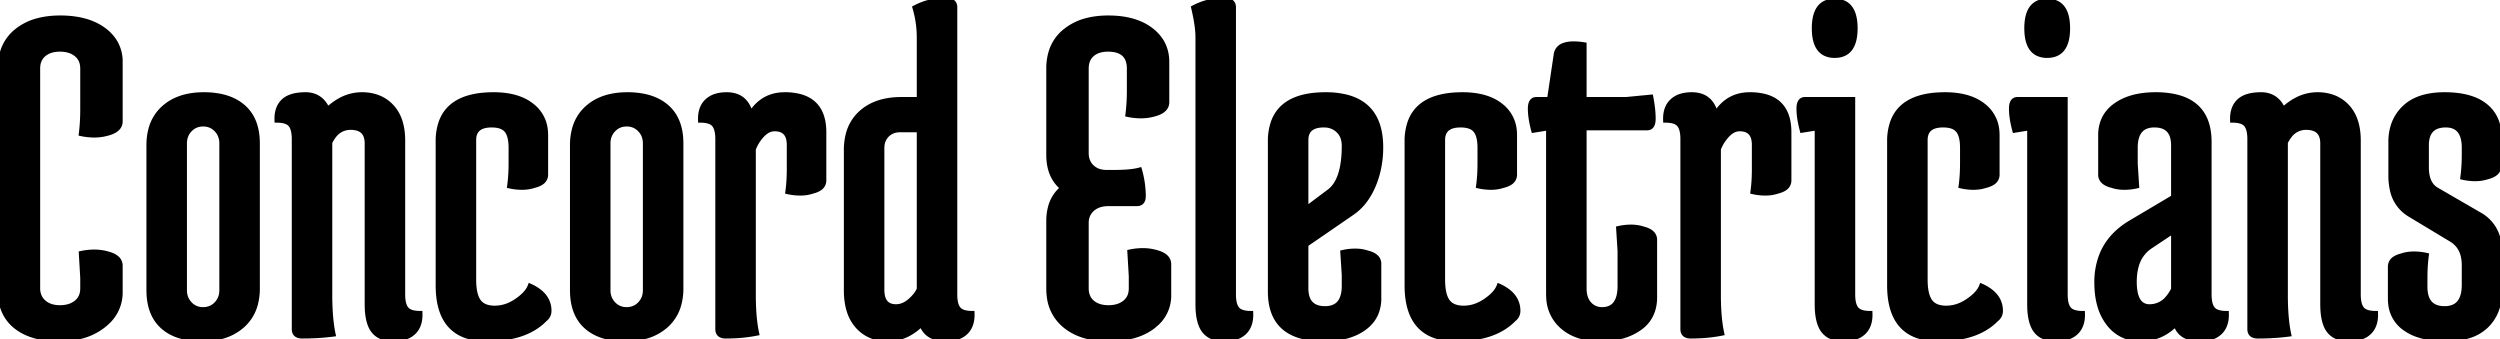 <svg width="521.201" height="70.702" viewBox="0 0 521.201 70.702" xmlns="http://www.w3.org/2000/svg"><g id="svgGroup" stroke-linecap="round" fill-rule="evenodd" font-size="9pt" stroke="#000" stroke-width="0.25mm" fill="#000" style="stroke:#000;stroke-width:0.25mm;fill:#000"><path d="M 230.701 35.9 L 232.201 35.9 A 41.63 41.63 0 0 0 234.083 35.861 Q 235.786 35.783 236.943 35.554 A 8.943 8.943 0 0 0 237.601 35.4 A 20.459 20.459 0 0 1 238.362 39.714 A 18.481 18.481 0 0 1 238.401 40.9 A 2.661 2.661 0 0 1 238.338 41.504 Q 238.105 42.5 237.001 42.5 L 231.101 42.5 Q 229.001 42.5 227.751 43.6 A 3.619 3.619 0 0 0 226.508 46.223 A 4.958 4.958 0 0 0 226.501 46.5 L 226.501 60.1 A 4.62 4.62 0 0 0 226.662 61.356 A 3.347 3.347 0 0 0 227.751 63.05 A 4.284 4.284 0 0 0 229.466 63.91 Q 230.102 64.073 230.852 64.096 A 8.101 8.101 0 0 0 231.101 64.1 Q 233.036 64.1 234.292 63.208 A 4.229 4.229 0 0 0 234.501 63.05 A 3.421 3.421 0 0 0 235.762 60.728 A 4.969 4.969 0 0 0 235.801 60.1 L 235.801 57.6 L 235.501 52.5 Q 236.901 52.2 238.301 52.2 Q 239.701 52.2 241.101 52.6 A 6.334 6.334 0 0 1 242.114 52.959 Q 242.631 53.199 242.98 53.51 A 2.046 2.046 0 0 1 243.701 55.1 L 243.701 61.5 A 7.81 7.81 0 0 1 241.097 67.488 A 10.209 10.209 0 0 1 240.301 68.15 Q 236.901 70.7 231.151 70.7 A 19.149 19.149 0 0 1 227.398 70.354 Q 224.205 69.716 222.001 67.9 A 9.134 9.134 0 0 1 218.701 61.754 A 13.181 13.181 0 0 1 218.601 60.1 L 218.601 46.1 A 11.137 11.137 0 0 1 218.943 43.255 A 7.658 7.658 0 0 1 221.501 39.2 Q 218.601 36.8 218.601 32.3 L 218.601 14.3 A 11.788 11.788 0 0 1 219.059 10.925 A 8.908 8.908 0 0 1 222.001 6.5 A 11.747 11.747 0 0 1 226.647 4.208 Q 228.387 3.766 230.437 3.709 A 22.069 22.069 0 0 1 231.051 3.7 Q 235.31 3.7 238.234 5.15 A 10.523 10.523 0 0 1 240.001 6.25 Q 243.243 8.756 243.3 12.758 A 10.088 10.088 0 0 1 243.301 12.9 L 243.301 21.3 Q 243.301 22.831 241.42 23.566 A 6.916 6.916 0 0 1 240.701 23.8 Q 239.301 24.2 237.901 24.2 Q 236.501 24.2 235.101 23.9 A 39.09 39.09 0 0 0 235.371 20.458 A 46.134 46.134 0 0 0 235.401 18.8 L 235.401 14.3 A 5.187 5.187 0 0 0 235.16 12.648 Q 234.386 10.344 231.125 10.301 A 9.474 9.474 0 0 0 231.001 10.3 A 6.772 6.772 0 0 0 229.663 10.424 Q 228.488 10.661 227.701 11.35 Q 226.501 12.4 226.501 14.3 L 226.501 31.9 A 4.571 4.571 0 0 0 226.683 33.223 A 3.573 3.573 0 0 0 227.651 34.8 A 3.879 3.879 0 0 0 229.639 35.803 A 5.554 5.554 0 0 0 230.701 35.9 Z M 0.001 60.5 L 0.001 14.3 A 11.788 11.788 0 0 1 0.459 10.925 A 8.908 8.908 0 0 1 3.401 6.5 A 11.64 11.64 0 0 1 7.822 4.275 Q 9.945 3.7 12.551 3.7 A 21.068 21.068 0 0 1 16.226 4.001 Q 19.469 4.577 21.701 6.25 A 8.832 8.832 0 0 1 23.933 8.628 A 7.9 7.9 0 0 1 25.101 12.9 L 25.101 25.3 Q 25.101 26.831 23.22 27.566 A 6.916 6.916 0 0 1 22.501 27.8 Q 21.101 28.2 19.701 28.2 Q 18.301 28.2 16.901 27.9 A 39.09 39.09 0 0 0 17.171 24.458 A 46.134 46.134 0 0 0 17.201 22.8 L 17.201 14.3 A 4.453 4.453 0 0 0 17.033 13.044 A 3.336 3.336 0 0 0 15.901 11.35 Q 14.636 10.328 12.613 10.301 A 8.269 8.269 0 0 0 12.501 10.3 A 6.81 6.81 0 0 0 11.108 10.434 Q 9.954 10.675 9.151 11.35 A 3.423 3.423 0 0 0 7.96 13.51 A 5.017 5.017 0 0 0 7.901 14.3 L 7.901 60.1 A 4.197 4.197 0 0 0 8.119 61.483 A 3.542 3.542 0 0 0 9.151 63 Q 10.368 64.071 12.392 64.099 A 7.892 7.892 0 0 0 12.501 64.1 Q 14.436 64.1 15.692 63.208 A 4.229 4.229 0 0 0 15.901 63.05 A 3.421 3.421 0 0 0 17.162 60.728 A 4.969 4.969 0 0 0 17.201 60.1 L 17.201 57.9 L 16.901 52.8 Q 18.301 52.5 19.701 52.5 Q 21.101 52.5 22.501 52.9 A 6.334 6.334 0 0 1 23.514 53.259 Q 24.031 53.499 24.38 53.81 A 2.046 2.046 0 0 1 25.101 55.4 L 25.101 60.9 A 8.398 8.398 0 0 1 22.285 67.271 A 11.587 11.587 0 0 1 21.551 67.9 A 12.552 12.552 0 0 1 16.615 70.229 Q 14.638 70.7 12.301 70.7 A 20.204 20.204 0 0 1 8.684 70.396 Q 5.473 69.811 3.301 68.1 A 8.41 8.41 0 0 1 0.207 62.85 A 12.748 12.748 0 0 1 0.001 60.5 Z M 68.801 29.7 L 68.801 61.5 A 56.837 56.837 0 0 0 68.898 64.933 Q 69.062 67.631 69.501 69.7 A 45.273 45.273 0 0 1 65.659 70.039 A 56.306 56.306 0 0 1 63.001 70.1 A 2.805 2.805 0 0 1 62.359 70.033 Q 61.301 69.784 61.301 68.6 L 61.301 29 A 9.31 9.31 0 0 0 61.248 27.969 Q 61.101 26.661 60.551 26 A 2.047 2.047 0 0 0 59.798 25.452 Q 59.013 25.1 57.701 25.1 A 8.6 8.6 0 0 1 57.694 24.77 Q 57.694 22.41 59.051 21.1 Q 60.501 19.7 63.701 19.7 A 5.098 5.098 0 0 1 65.808 20.118 Q 67.415 20.838 68.301 22.8 A 12.661 12.661 0 0 1 70.963 20.851 A 9.352 9.352 0 0 1 75.451 19.7 A 9.608 9.608 0 0 1 78.306 20.105 A 7.611 7.611 0 0 1 81.651 22.2 Q 83.732 24.415 83.97 28.276 A 16.66 16.66 0 0 1 84.001 29.3 L 84.001 61.4 A 9.31 9.31 0 0 0 84.054 62.431 Q 84.2 63.739 84.751 64.4 A 2.047 2.047 0 0 0 85.503 64.949 Q 86.288 65.3 87.601 65.3 A 8.6 8.6 0 0 1 87.607 65.631 Q 87.607 67.99 86.251 69.3 Q 85.022 70.487 82.824 70.668 A 10.033 10.033 0 0 1 82.001 70.7 A 7.287 7.287 0 0 1 80.392 70.534 Q 79.359 70.3 78.606 69.736 A 4.106 4.106 0 0 1 77.851 69 Q 76.629 67.462 76.513 64.123 A 20.774 20.774 0 0 1 76.501 63.4 L 76.501 29.9 Q 76.501 27.268 74.338 26.735 A 5.184 5.184 0 0 0 73.101 26.6 A 4.226 4.226 0 0 0 69.646 28.326 A 7.404 7.404 0 0 0 68.801 29.7 Z M 476.501 29.7 L 476.501 61.5 A 56.837 56.837 0 0 0 476.598 64.933 Q 476.762 67.631 477.201 69.7 A 45.273 45.273 0 0 1 473.359 70.039 A 56.306 56.306 0 0 1 470.701 70.1 A 2.805 2.805 0 0 1 470.059 70.033 Q 469.001 69.784 469.001 68.6 L 469.001 29 A 9.31 9.31 0 0 0 468.948 27.969 Q 468.801 26.661 468.251 26 A 2.047 2.047 0 0 0 467.498 25.452 Q 466.713 25.1 465.401 25.1 A 8.6 8.6 0 0 1 465.394 24.77 Q 465.394 22.41 466.751 21.1 Q 468.201 19.7 471.401 19.7 A 5.098 5.098 0 0 1 473.508 20.118 Q 475.115 20.838 476.001 22.8 A 12.661 12.661 0 0 1 478.663 20.851 A 9.352 9.352 0 0 1 483.151 19.7 A 9.608 9.608 0 0 1 486.006 20.105 A 7.611 7.611 0 0 1 489.351 22.2 Q 491.432 24.415 491.67 28.276 A 16.66 16.66 0 0 1 491.701 29.3 L 491.701 61.4 A 9.31 9.31 0 0 0 491.754 62.431 Q 491.9 63.739 492.451 64.4 A 2.047 2.047 0 0 0 493.203 64.949 Q 493.988 65.3 495.301 65.3 A 8.6 8.6 0 0 1 495.307 65.631 Q 495.307 67.99 493.951 69.3 Q 492.722 70.487 490.524 70.668 A 10.033 10.033 0 0 1 489.701 70.7 A 7.287 7.287 0 0 1 488.092 70.534 Q 487.059 70.3 486.306 69.736 A 4.106 4.106 0 0 1 485.551 69 Q 484.329 67.462 484.213 64.123 A 20.774 20.774 0 0 1 484.201 63.4 L 484.201 29.9 Q 484.201 27.268 482.038 26.735 A 5.184 5.184 0 0 0 480.801 26.6 A 4.226 4.226 0 0 0 477.346 28.326 A 7.404 7.404 0 0 0 476.501 29.7 Z M 322.801 61.3 L 322.801 26.7 L 319.701 27.2 A 24.072 24.072 0 0 1 319.274 25.342 Q 319.103 24.421 319.039 23.6 A 12.218 12.218 0 0 1 319.001 22.65 Q 319.001 20.7 320.301 20.7 L 323.001 20.7 L 324.401 11.3 A 2.365 2.365 0 0 1 325.982 9.429 Q 326.824 9.1 328.101 9.1 Q 329.101 9.1 330.301 9.3 L 330.301 20.7 L 339.001 20.7 L 344.201 20.2 A 32.029 32.029 0 0 1 344.524 22.205 Q 344.646 23.159 344.683 24.004 A 16.677 16.677 0 0 1 344.701 24.75 Q 344.701 26.7 343.401 26.7 L 330.301 26.7 L 330.301 60.1 Q 330.301 61.649 330.872 62.681 A 3.505 3.505 0 0 0 331.351 63.35 A 3.412 3.412 0 0 0 333.827 64.497 A 4.331 4.331 0 0 0 334.001 64.5 Q 337.701 64.5 337.701 59.6 L 337.701 52.3 L 337.401 47.6 Q 338.701 47.3 340.051 47.3 Q 341.401 47.3 342.601 47.7 Q 343.741 47.985 344.339 48.519 A 1.9 1.9 0 0 1 345.001 50 L 345.001 62 A 8.759 8.759 0 0 1 344.555 64.862 A 7.167 7.167 0 0 1 341.801 68.45 A 11.863 11.863 0 0 1 337.647 70.269 Q 336.045 70.646 334.187 70.693 A 21.16 21.16 0 0 1 333.651 70.7 A 15.585 15.585 0 0 1 330.351 70.371 Q 328.17 69.898 326.52 68.748 A 9.369 9.369 0 0 1 325.751 68.15 A 8.374 8.374 0 0 1 322.841 62.284 A 11.693 11.693 0 0 1 322.801 61.3 Z M 505.601 57.9 L 505.601 59.8 Q 505.601 63.629 508.533 64.2 A 5.853 5.853 0 0 0 509.651 64.3 A 4.74 4.74 0 0 0 511.399 64.003 Q 513.701 63.094 513.701 59.4 L 513.701 55.3 A 8.264 8.264 0 0 0 513.471 53.288 A 5.186 5.186 0 0 0 511.101 50 L 502.301 44.7 A 7.836 7.836 0 0 1 498.709 39.545 A 13.15 13.15 0 0 1 498.401 36.6 L 498.401 29.6 A 11.056 11.056 0 0 1 498.889 26.239 A 8.961 8.961 0 0 1 501.251 22.45 Q 503.633 20.151 507.902 19.774 A 19.881 19.881 0 0 1 509.651 19.7 A 21.442 21.442 0 0 1 512.824 19.919 Q 514.46 20.165 515.779 20.685 A 9.051 9.051 0 0 1 518.101 22 A 7.439 7.439 0 0 1 520.966 27.445 A 10.311 10.311 0 0 1 521.001 28.3 L 521.001 34.6 A 2.392 2.392 0 0 1 521 34.627 Q 520.982 36.305 518.601 36.9 Q 517.401 37.3 516.051 37.3 Q 514.701 37.3 513.401 37 A 32.577 32.577 0 0 0 513.658 34.133 A 38.948 38.948 0 0 0 513.701 32.3 L 513.701 30.8 A 8.536 8.536 0 0 0 513.544 29.085 Q 513.003 26.461 510.598 26.144 A 5.333 5.333 0 0 0 509.901 26.1 A 5.47 5.47 0 0 0 508.293 26.316 Q 506.527 26.859 506.064 28.772 A 6.521 6.521 0 0 0 505.901 30.3 L 505.901 34.9 A 8.596 8.596 0 0 0 506.054 36.586 Q 506.24 37.518 506.656 38.212 A 3.746 3.746 0 0 0 508.101 39.6 L 516.901 44.7 A 8.004 8.004 0 0 1 520.995 50.525 A 12.986 12.986 0 0 1 521.201 52.9 L 521.201 60.4 A 13.014 13.014 0 0 1 520.833 63.585 A 8.976 8.976 0 0 1 518.351 67.95 A 9.086 9.086 0 0 1 514.74 70.045 Q 513.328 70.495 511.617 70.636 A 19.71 19.71 0 0 1 510.001 70.7 A 22.403 22.403 0 0 1 506.797 70.485 Q 505.063 70.234 503.648 69.69 A 10.183 10.183 0 0 1 501.401 68.5 A 7.057 7.057 0 0 1 498.365 63.346 A 9.845 9.845 0 0 1 498.301 62.2 L 498.301 55.6 A 1.962 1.962 0 0 1 499.274 53.881 Q 499.638 53.643 500.139 53.467 A 6.34 6.34 0 0 1 500.701 53.3 Q 501.901 52.9 503.251 52.9 Q 504.601 52.9 505.901 53.2 A 32.577 32.577 0 0 0 505.643 56.067 A 38.948 38.948 0 0 0 505.601 57.9 Z M 91.301 59.5 L 91.301 29.5 A 11.755 11.755 0 0 1 91.981 25.328 Q 94.11 19.7 102.901 19.7 Q 106.605 19.7 109.149 20.914 A 9.14 9.14 0 0 1 110.901 22 A 7.371 7.371 0 0 1 113.766 27.366 A 9.828 9.828 0 0 1 113.801 28.2 L 113.801 36.4 A 1.962 1.962 0 0 1 112.828 38.119 Q 112.463 38.357 111.963 38.533 A 6.34 6.34 0 0 1 111.401 38.7 Q 110.201 39.1 108.851 39.1 Q 107.501 39.1 106.201 38.8 A 32.577 32.577 0 0 0 106.458 35.933 A 38.948 38.948 0 0 0 106.501 34.1 L 106.501 30.8 A 11.051 11.051 0 0 0 106.437 29.571 Q 106.29 28.261 105.802 27.481 A 2.739 2.739 0 0 0 105.601 27.2 A 2.646 2.646 0 0 0 104.518 26.429 Q 104.066 26.247 103.495 26.165 A 7.079 7.079 0 0 0 102.501 26.1 Q 99.233 26.1 98.851 28.518 A 4.375 4.375 0 0 0 98.801 29.2 L 98.801 58.3 Q 98.801 61.4 99.801 62.8 Q 100.691 64.046 102.65 64.183 A 7.178 7.178 0 0 0 103.151 64.2 A 7.597 7.597 0 0 0 106.661 63.321 A 9.784 9.784 0 0 0 107.701 62.7 A 11.562 11.562 0 0 0 108.893 61.777 Q 109.451 61.278 109.839 60.769 A 4.602 4.602 0 0 0 110.501 59.6 A 9.514 9.514 0 0 1 112.332 60.661 Q 113.381 61.452 113.923 62.447 A 4.84 4.84 0 0 1 114.501 64.8 A 2.149 2.149 0 0 1 113.793 66.436 A 2.801 2.801 0 0 1 113.601 66.6 Q 109.601 70.7 101.501 70.7 A 13.257 13.257 0 0 1 97.295 70.09 Q 91.301 68.086 91.301 59.5 Z M 293.301 59.5 L 293.301 29.5 A 11.755 11.755 0 0 1 293.981 25.328 Q 296.11 19.7 304.901 19.7 Q 308.605 19.7 311.149 20.914 A 9.14 9.14 0 0 1 312.901 22 A 7.371 7.371 0 0 1 315.766 27.366 A 9.828 9.828 0 0 1 315.801 28.2 L 315.801 36.4 A 1.962 1.962 0 0 1 314.828 38.119 Q 314.463 38.357 313.963 38.533 A 6.34 6.34 0 0 1 313.401 38.7 Q 312.201 39.1 310.851 39.1 Q 309.501 39.1 308.201 38.8 A 32.577 32.577 0 0 0 308.458 35.933 A 38.948 38.948 0 0 0 308.501 34.1 L 308.501 30.8 A 11.051 11.051 0 0 0 308.437 29.571 Q 308.29 28.261 307.802 27.481 A 2.739 2.739 0 0 0 307.601 27.2 A 2.646 2.646 0 0 0 306.518 26.429 Q 306.066 26.247 305.495 26.165 A 7.079 7.079 0 0 0 304.501 26.1 Q 301.233 26.1 300.851 28.518 A 4.375 4.375 0 0 0 300.801 29.2 L 300.801 58.3 Q 300.801 61.4 301.801 62.8 Q 302.691 64.046 304.65 64.183 A 7.178 7.178 0 0 0 305.151 64.2 A 7.597 7.597 0 0 0 308.661 63.321 A 9.784 9.784 0 0 0 309.701 62.7 A 11.562 11.562 0 0 0 310.893 61.777 Q 311.451 61.278 311.839 60.769 A 4.602 4.602 0 0 0 312.501 59.6 A 9.514 9.514 0 0 1 314.332 60.661 Q 315.381 61.452 315.923 62.447 A 4.84 4.84 0 0 1 316.501 64.8 A 2.149 2.149 0 0 1 315.793 66.436 A 2.801 2.801 0 0 1 315.601 66.6 Q 311.601 70.7 303.501 70.7 A 13.257 13.257 0 0 1 299.295 70.09 Q 293.301 68.086 293.301 59.5 Z M 393.901 59.5 L 393.901 29.5 A 11.755 11.755 0 0 1 394.581 25.328 Q 396.71 19.7 405.501 19.7 Q 409.205 19.7 411.749 20.914 A 9.14 9.14 0 0 1 413.501 22 A 7.371 7.371 0 0 1 416.366 27.366 A 9.828 9.828 0 0 1 416.401 28.2 L 416.401 36.4 A 1.962 1.962 0 0 1 415.428 38.119 Q 415.063 38.357 414.563 38.533 A 6.34 6.34 0 0 1 414.001 38.7 Q 412.801 39.1 411.451 39.1 Q 410.101 39.1 408.801 38.8 A 32.577 32.577 0 0 0 409.058 35.933 A 38.948 38.948 0 0 0 409.101 34.1 L 409.101 30.8 A 11.051 11.051 0 0 0 409.037 29.571 Q 408.89 28.261 408.402 27.481 A 2.739 2.739 0 0 0 408.201 27.2 A 2.646 2.646 0 0 0 407.118 26.429 Q 406.666 26.247 406.095 26.165 A 7.079 7.079 0 0 0 405.101 26.1 Q 401.833 26.1 401.451 28.518 A 4.375 4.375 0 0 0 401.401 29.2 L 401.401 58.3 Q 401.401 61.4 402.401 62.8 Q 403.291 64.046 405.25 64.183 A 7.178 7.178 0 0 0 405.751 64.2 A 7.597 7.597 0 0 0 409.261 63.321 A 9.784 9.784 0 0 0 410.301 62.7 A 11.562 11.562 0 0 0 411.493 61.777 Q 412.051 61.278 412.439 60.769 A 4.602 4.602 0 0 0 413.101 59.6 A 9.514 9.514 0 0 1 414.932 60.661 Q 415.981 61.452 416.523 62.447 A 4.84 4.84 0 0 1 417.101 64.8 A 2.149 2.149 0 0 1 416.393 66.436 A 2.801 2.801 0 0 1 416.201 66.6 Q 412.201 70.7 404.101 70.7 A 13.257 13.257 0 0 1 399.895 70.09 Q 393.901 68.086 393.901 59.5 Z M 460.601 29.6 L 460.601 61.4 A 9.31 9.31 0 0 0 460.654 62.431 Q 460.8 63.739 461.351 64.4 A 2.047 2.047 0 0 0 462.103 64.949 Q 462.888 65.3 464.201 65.3 A 8.6 8.6 0 0 1 464.207 65.631 Q 464.207 67.99 462.851 69.3 A 4.693 4.693 0 0 1 460.891 70.413 Q 460.166 70.628 459.296 70.682 A 9.63 9.63 0 0 1 458.701 70.7 A 8.639 8.639 0 0 1 456.913 70.53 Q 455.878 70.31 455.144 69.808 A 3.887 3.887 0 0 1 453.601 67.6 Q 450.501 70.7 446.301 70.7 A 8.871 8.871 0 0 1 443.005 70.109 A 8.055 8.055 0 0 1 439.601 67.5 A 11.1 11.1 0 0 1 437.668 63.547 Q 437.243 61.992 437.136 60.156 A 21.698 21.698 0 0 1 437.101 58.9 A 15.352 15.352 0 0 1 438.101 53.234 Q 439.563 49.52 443.16 47.044 A 17.837 17.837 0 0 1 444.001 46.5 L 453.101 41.1 L 453.101 30.3 A 6.463 6.463 0 0 0 452.915 28.676 Q 452.244 26.1 449.151 26.1 A 4.716 4.716 0 0 0 447.469 26.376 Q 445.201 27.238 445.201 30.8 L 445.201 34.1 L 445.501 38.8 Q 444.201 39.1 442.851 39.1 Q 441.501 39.1 440.301 38.7 Q 439.16 38.415 438.562 37.882 A 1.9 1.9 0 0 1 437.901 36.4 L 437.901 28.2 A 8.104 8.104 0 0 1 438.42 25.239 Q 439.18 23.286 441.051 21.95 Q 443.801 19.986 448.113 19.736 A 22.304 22.304 0 0 1 449.401 19.7 A 18.445 18.445 0 0 1 453.627 20.141 Q 460.601 21.788 460.601 29.6 Z M 191.601 20.7 L 191.601 7.7 A 21.494 21.494 0 0 0 190.912 2.374 A 24.428 24.428 0 0 0 190.701 1.6 Q 193.701 0 197.101 0 A 3.919 3.919 0 0 1 197.824 0.061 Q 199.028 0.288 199.096 1.367 A 2.103 2.103 0 0 1 199.101 1.5 L 199.101 61.4 A 9.31 9.31 0 0 0 199.154 62.431 Q 199.3 63.739 199.851 64.4 A 2.047 2.047 0 0 0 200.603 64.949 Q 201.388 65.3 202.701 65.3 A 8.6 8.6 0 0 1 202.707 65.631 Q 202.707 67.99 201.351 69.3 A 4.693 4.693 0 0 1 199.391 70.413 Q 198.666 70.628 197.796 70.682 A 9.63 9.63 0 0 1 197.201 70.7 Q 194.621 70.7 193.248 69.411 A 4.494 4.494 0 0 1 192.101 67.6 A 11.387 11.387 0 0 1 189.45 69.607 A 9.05 9.05 0 0 1 185.101 70.7 A 9.317 9.317 0 0 1 182.128 70.246 A 7.749 7.749 0 0 1 178.801 68.05 A 8.635 8.635 0 0 1 176.964 64.719 Q 176.401 62.874 176.401 60.5 L 176.401 31.3 A 12.942 12.942 0 0 1 176.792 28.023 A 9.023 9.023 0 0 1 179.501 23.5 Q 182.485 20.805 187.508 20.704 A 19.604 19.604 0 0 1 187.901 20.7 L 191.601 20.7 Z M 264.801 60.8 L 264.801 29.5 A 11.801 11.801 0 0 1 265.478 25.328 Q 267.429 20.147 275.001 19.736 A 24.864 24.864 0 0 1 276.351 19.7 A 17.511 17.511 0 0 1 280.851 20.227 Q 286.599 21.759 287.66 27.757 A 16.918 16.918 0 0 1 287.901 30.7 A 21.125 21.125 0 0 1 287.178 36.297 A 18.791 18.791 0 0 1 286.301 38.8 A 14.965 14.965 0 0 1 284.671 41.693 A 11.232 11.232 0 0 1 281.901 44.4 L 272.301 51 L 272.301 60.1 A 6.463 6.463 0 0 0 272.486 61.724 Q 273.157 64.3 276.251 64.3 A 4.716 4.716 0 0 0 277.932 64.024 Q 280.201 63.162 280.201 59.6 L 280.201 57.3 L 279.901 52.6 Q 281.201 52.3 282.551 52.3 Q 283.901 52.3 285.101 52.7 Q 286.241 52.985 286.839 53.519 A 1.9 1.9 0 0 1 287.501 55 L 287.501 62.2 A 8.104 8.104 0 0 1 286.981 65.161 Q 286.221 67.114 284.351 68.45 Q 281.6 70.415 277.288 70.664 A 22.304 22.304 0 0 1 276.001 70.7 A 18.445 18.445 0 0 1 271.774 70.26 Q 264.801 68.612 264.801 60.8 Z M 157.101 31.1 L 157.101 61.5 A 54.49 54.49 0 0 0 157.195 64.809 Q 157.358 67.475 157.801 69.5 A 30.735 30.735 0 0 1 153.855 70.016 A 37.705 37.705 0 0 1 151.301 70.1 A 2.805 2.805 0 0 1 150.659 70.033 Q 149.601 69.784 149.601 68.6 L 149.601 29 A 9.31 9.31 0 0 0 149.548 27.969 Q 149.401 26.661 148.851 26 A 2.047 2.047 0 0 0 148.098 25.452 Q 147.313 25.1 146.001 25.1 A 8.6 8.6 0 0 1 145.994 24.77 Q 145.994 22.41 147.351 21.1 A 4.693 4.693 0 0 1 149.31 19.988 Q 150.035 19.772 150.905 19.718 A 9.63 9.63 0 0 1 151.501 19.7 Q 155.501 19.7 156.501 23.7 A 9.021 9.021 0 0 1 158.671 21.263 Q 160.565 19.822 163.156 19.71 A 10.238 10.238 0 0 1 163.601 19.7 A 12.297 12.297 0 0 1 166.796 20.078 Q 171.801 21.428 171.801 27.6 L 171.801 37.6 A 1.962 1.962 0 0 1 170.828 39.319 Q 170.463 39.557 169.963 39.733 A 6.34 6.34 0 0 1 169.401 39.9 Q 168.201 40.3 166.851 40.3 Q 165.501 40.3 164.201 40 A 32.577 32.577 0 0 0 164.458 37.133 A 38.948 38.948 0 0 0 164.501 35.3 L 164.501 30.2 A 5.26 5.26 0 0 0 164.362 28.935 Q 163.951 27.283 162.321 26.972 A 4.388 4.388 0 0 0 161.501 26.9 A 3.075 3.075 0 0 0 159.794 27.43 Q 159.363 27.712 158.955 28.142 A 5.989 5.989 0 0 0 158.901 28.2 Q 157.701 29.5 157.101 31.1 Z M 358.301 31.1 L 358.301 61.5 A 54.49 54.49 0 0 0 358.395 64.809 Q 358.558 67.475 359.001 69.5 A 30.735 30.735 0 0 1 355.055 70.016 A 37.705 37.705 0 0 1 352.501 70.1 A 2.805 2.805 0 0 1 351.859 70.033 Q 350.801 69.784 350.801 68.6 L 350.801 29 A 9.31 9.31 0 0 0 350.748 27.969 Q 350.601 26.661 350.051 26 A 2.047 2.047 0 0 0 349.298 25.452 Q 348.513 25.1 347.201 25.1 A 8.6 8.6 0 0 1 347.194 24.77 Q 347.194 22.41 348.551 21.1 A 4.693 4.693 0 0 1 350.51 19.988 Q 351.235 19.772 352.105 19.718 A 9.63 9.63 0 0 1 352.701 19.7 Q 356.701 19.7 357.701 23.7 A 9.021 9.021 0 0 1 359.871 21.263 Q 361.765 19.822 364.356 19.71 A 10.238 10.238 0 0 1 364.801 19.7 A 12.297 12.297 0 0 1 367.996 20.078 Q 373.001 21.428 373.001 27.6 L 373.001 37.6 A 1.962 1.962 0 0 1 372.028 39.319 Q 371.663 39.557 371.163 39.733 A 6.34 6.34 0 0 1 370.601 39.9 Q 369.401 40.3 368.051 40.3 Q 366.701 40.3 365.401 40 A 32.577 32.577 0 0 0 365.658 37.133 A 38.948 38.948 0 0 0 365.701 35.3 L 365.701 30.2 A 5.26 5.26 0 0 0 365.562 28.935 Q 365.151 27.283 363.521 26.972 A 4.388 4.388 0 0 0 362.701 26.9 A 3.075 3.075 0 0 0 360.994 27.43 Q 360.563 27.712 360.155 28.142 A 5.989 5.989 0 0 0 360.101 28.2 Q 358.901 29.5 358.301 31.1 Z M 249.701 63.4 L 249.701 7.7 Q 249.701 5.4 248.801 1.6 Q 251.801 0 255.201 0 A 3.919 3.919 0 0 1 255.924 0.061 Q 257.128 0.288 257.196 1.367 A 2.103 2.103 0 0 1 257.201 1.5 L 257.201 61.4 A 9.31 9.31 0 0 0 257.254 62.431 Q 257.4 63.739 257.951 64.4 A 2.047 2.047 0 0 0 258.703 64.949 Q 259.488 65.3 260.801 65.3 A 8.6 8.6 0 0 1 260.807 65.631 Q 260.807 67.99 259.451 69.3 Q 258.222 70.487 256.024 70.668 A 10.033 10.033 0 0 1 255.201 70.7 A 7.287 7.287 0 0 1 253.592 70.534 Q 252.559 70.3 251.806 69.736 A 4.106 4.106 0 0 1 251.051 69 Q 249.829 67.462 249.713 64.123 A 20.774 20.774 0 0 1 249.701 63.4 Z M 31.001 60.5 L 31.001 30.3 A 12.942 12.942 0 0 1 31.392 27.023 A 9.023 9.023 0 0 1 34.101 22.5 Q 37.085 19.805 42.108 19.704 A 19.604 19.604 0 0 1 42.501 19.7 A 17.438 17.438 0 0 1 45.726 19.98 Q 47.58 20.329 49.04 21.115 A 9.075 9.075 0 0 1 50.751 22.3 Q 53.617 24.827 53.698 29.62 A 16.608 16.608 0 0 1 53.701 29.9 L 53.701 60.1 A 12.727 12.727 0 0 1 53.296 63.402 A 8.994 8.994 0 0 1 50.551 67.9 A 10.68 10.68 0 0 1 45.913 70.273 Q 44.28 70.673 42.358 70.698 A 19.771 19.771 0 0 1 42.101 70.7 A 17.351 17.351 0 0 1 38.881 70.42 Q 37.057 70.075 35.625 69.306 A 8.843 8.843 0 0 1 33.901 68.1 Q 31.001 65.5 31.001 60.5 Z M 119.301 60.5 L 119.301 30.3 A 12.942 12.942 0 0 1 119.692 27.023 A 9.023 9.023 0 0 1 122.401 22.5 Q 125.385 19.805 130.408 19.704 A 19.604 19.604 0 0 1 130.801 19.7 A 17.438 17.438 0 0 1 134.026 19.98 Q 135.88 20.329 137.34 21.115 A 9.075 9.075 0 0 1 139.051 22.3 Q 141.917 24.827 141.998 29.62 A 16.608 16.608 0 0 1 142.001 29.9 L 142.001 60.1 A 12.727 12.727 0 0 1 141.596 63.402 A 8.994 8.994 0 0 1 138.851 67.9 A 10.68 10.68 0 0 1 134.213 70.273 Q 132.58 70.673 130.658 70.698 A 19.771 19.771 0 0 1 130.401 70.7 A 17.351 17.351 0 0 1 127.181 70.42 Q 125.357 70.075 123.925 69.306 A 8.843 8.843 0 0 1 122.201 68.1 Q 119.301 65.5 119.301 60.5 Z M 376.301 20.7 L 386.301 20.7 L 386.301 61.4 A 9.31 9.31 0 0 0 386.354 62.431 Q 386.5 63.739 387.051 64.4 A 2.047 2.047 0 0 0 387.803 64.949 Q 388.588 65.3 389.901 65.3 A 8.6 8.6 0 0 1 389.907 65.631 Q 389.907 67.99 388.551 69.3 Q 387.322 70.487 385.124 70.668 A 10.033 10.033 0 0 1 384.301 70.7 A 7.287 7.287 0 0 1 382.692 70.534 Q 381.659 70.3 380.906 69.736 A 4.106 4.106 0 0 1 380.151 69 Q 378.929 67.462 378.813 64.123 A 20.774 20.774 0 0 1 378.801 63.4 L 378.801 26.7 L 375.701 27.2 A 24.072 24.072 0 0 1 375.274 25.342 Q 375.103 24.421 375.039 23.6 A 12.218 12.218 0 0 1 375.001 22.65 Q 375.001 20.7 376.301 20.7 Z M 420.601 20.7 L 430.601 20.7 L 430.601 61.4 A 9.31 9.31 0 0 0 430.654 62.431 Q 430.8 63.739 431.351 64.4 A 2.047 2.047 0 0 0 432.103 64.949 Q 432.888 65.3 434.201 65.3 A 8.6 8.6 0 0 1 434.207 65.631 Q 434.207 67.99 432.851 69.3 Q 431.622 70.487 429.424 70.668 A 10.033 10.033 0 0 1 428.601 70.7 A 7.287 7.287 0 0 1 426.992 70.534 Q 425.959 70.3 425.206 69.736 A 4.106 4.106 0 0 1 424.451 69 Q 423.229 67.462 423.113 64.123 A 20.774 20.774 0 0 1 423.101 63.4 L 423.101 26.7 L 420.001 27.2 A 24.072 24.072 0 0 1 419.574 25.342 Q 419.403 24.421 419.339 23.6 A 12.218 12.218 0 0 1 419.301 22.65 Q 419.301 20.7 420.601 20.7 Z M 38.501 29.9 L 38.501 60.5 A 4.327 4.327 0 0 0 38.757 62.012 A 3.856 3.856 0 0 0 39.601 63.35 A 3.633 3.633 0 0 0 42.248 64.499 A 4.663 4.663 0 0 0 42.351 64.5 A 3.882 3.882 0 0 0 43.863 64.213 A 3.656 3.656 0 0 0 45.101 63.35 Q 46.201 62.2 46.201 60.5 L 46.201 29.9 A 4.327 4.327 0 0 0 45.945 28.388 A 3.856 3.856 0 0 0 45.101 27.05 A 3.633 3.633 0 0 0 42.453 25.901 A 4.663 4.663 0 0 0 42.351 25.9 Q 40.701 25.9 39.601 27.05 Q 38.501 28.2 38.501 29.9 Z M 126.801 29.9 L 126.801 60.5 A 4.327 4.327 0 0 0 127.057 62.012 A 3.856 3.856 0 0 0 127.901 63.35 A 3.633 3.633 0 0 0 130.548 64.499 A 4.663 4.663 0 0 0 130.651 64.5 A 3.882 3.882 0 0 0 132.163 64.213 A 3.656 3.656 0 0 0 133.401 63.35 Q 134.501 62.2 134.501 60.5 L 134.501 29.9 A 4.327 4.327 0 0 0 134.245 28.388 A 3.856 3.856 0 0 0 133.401 27.05 A 3.633 3.633 0 0 0 130.753 25.901 A 4.663 4.663 0 0 0 130.651 25.9 Q 129.001 25.9 127.901 27.05 Q 126.801 28.2 126.801 29.9 Z M 191.601 60.3 L 191.601 27.1 L 187.701 27.1 A 4.474 4.474 0 0 0 186.449 27.267 A 3.442 3.442 0 0 0 184.951 28.15 A 3.534 3.534 0 0 0 183.946 30.224 A 4.913 4.913 0 0 0 183.901 30.9 L 183.901 60.4 A 6.171 6.171 0 0 0 184.025 61.699 Q 184.435 63.595 186.198 63.858 A 4.088 4.088 0 0 0 186.801 63.9 Q 188.301 63.9 189.651 62.75 Q 190.977 61.62 191.579 60.346 A 5.533 5.533 0 0 0 191.601 60.3 Z M 272.301 29.2 L 272.301 43.5 L 277.101 39.9 Q 279.858 37.855 280.163 31.933 A 29.83 29.83 0 0 0 280.201 30.4 A 5.375 5.375 0 0 0 280.046 29.072 A 3.747 3.747 0 0 0 279.001 27.25 A 4.099 4.099 0 0 0 276.306 26.109 A 5.403 5.403 0 0 0 276.001 26.1 Q 272.733 26.1 272.351 28.518 A 4.375 4.375 0 0 0 272.301 29.2 Z M 453.101 48.2 L 448.301 51.4 A 7.035 7.035 0 0 0 445.393 55.55 Q 445.05 56.797 445.007 58.312 A 15.491 15.491 0 0 0 445.001 58.75 Q 445.001 62.168 446.388 63.318 A 2.67 2.67 0 0 0 448.151 63.9 A 4.819 4.819 0 0 0 451.947 62.081 Q 452.541 61.387 453.035 60.429 A 11.296 11.296 0 0 0 453.101 60.3 L 453.101 48.2 Z M 380.52 11.198 A 4.54 4.54 0 0 0 382.501 11.6 Q 385.931 11.6 386.625 7.972 A 11.09 11.09 0 0 0 386.801 5.9 Q 386.801 1.714 384.481 0.602 A 4.54 4.54 0 0 0 382.501 0.2 Q 379.07 0.2 378.376 3.829 A 11.09 11.09 0 0 0 378.201 5.9 Q 378.201 10.086 380.52 11.198 Z M 424.82 11.198 A 4.54 4.54 0 0 0 426.801 11.6 Q 430.231 11.6 430.925 7.972 A 11.09 11.09 0 0 0 431.101 5.9 Q 431.101 1.714 428.781 0.602 A 4.54 4.54 0 0 0 426.801 0.2 Q 423.37 0.2 422.676 3.829 A 11.09 11.09 0 0 0 422.501 5.9 Q 422.501 10.086 424.82 11.198 Z" vector-effect="non-scaling-stroke"/></g></svg>